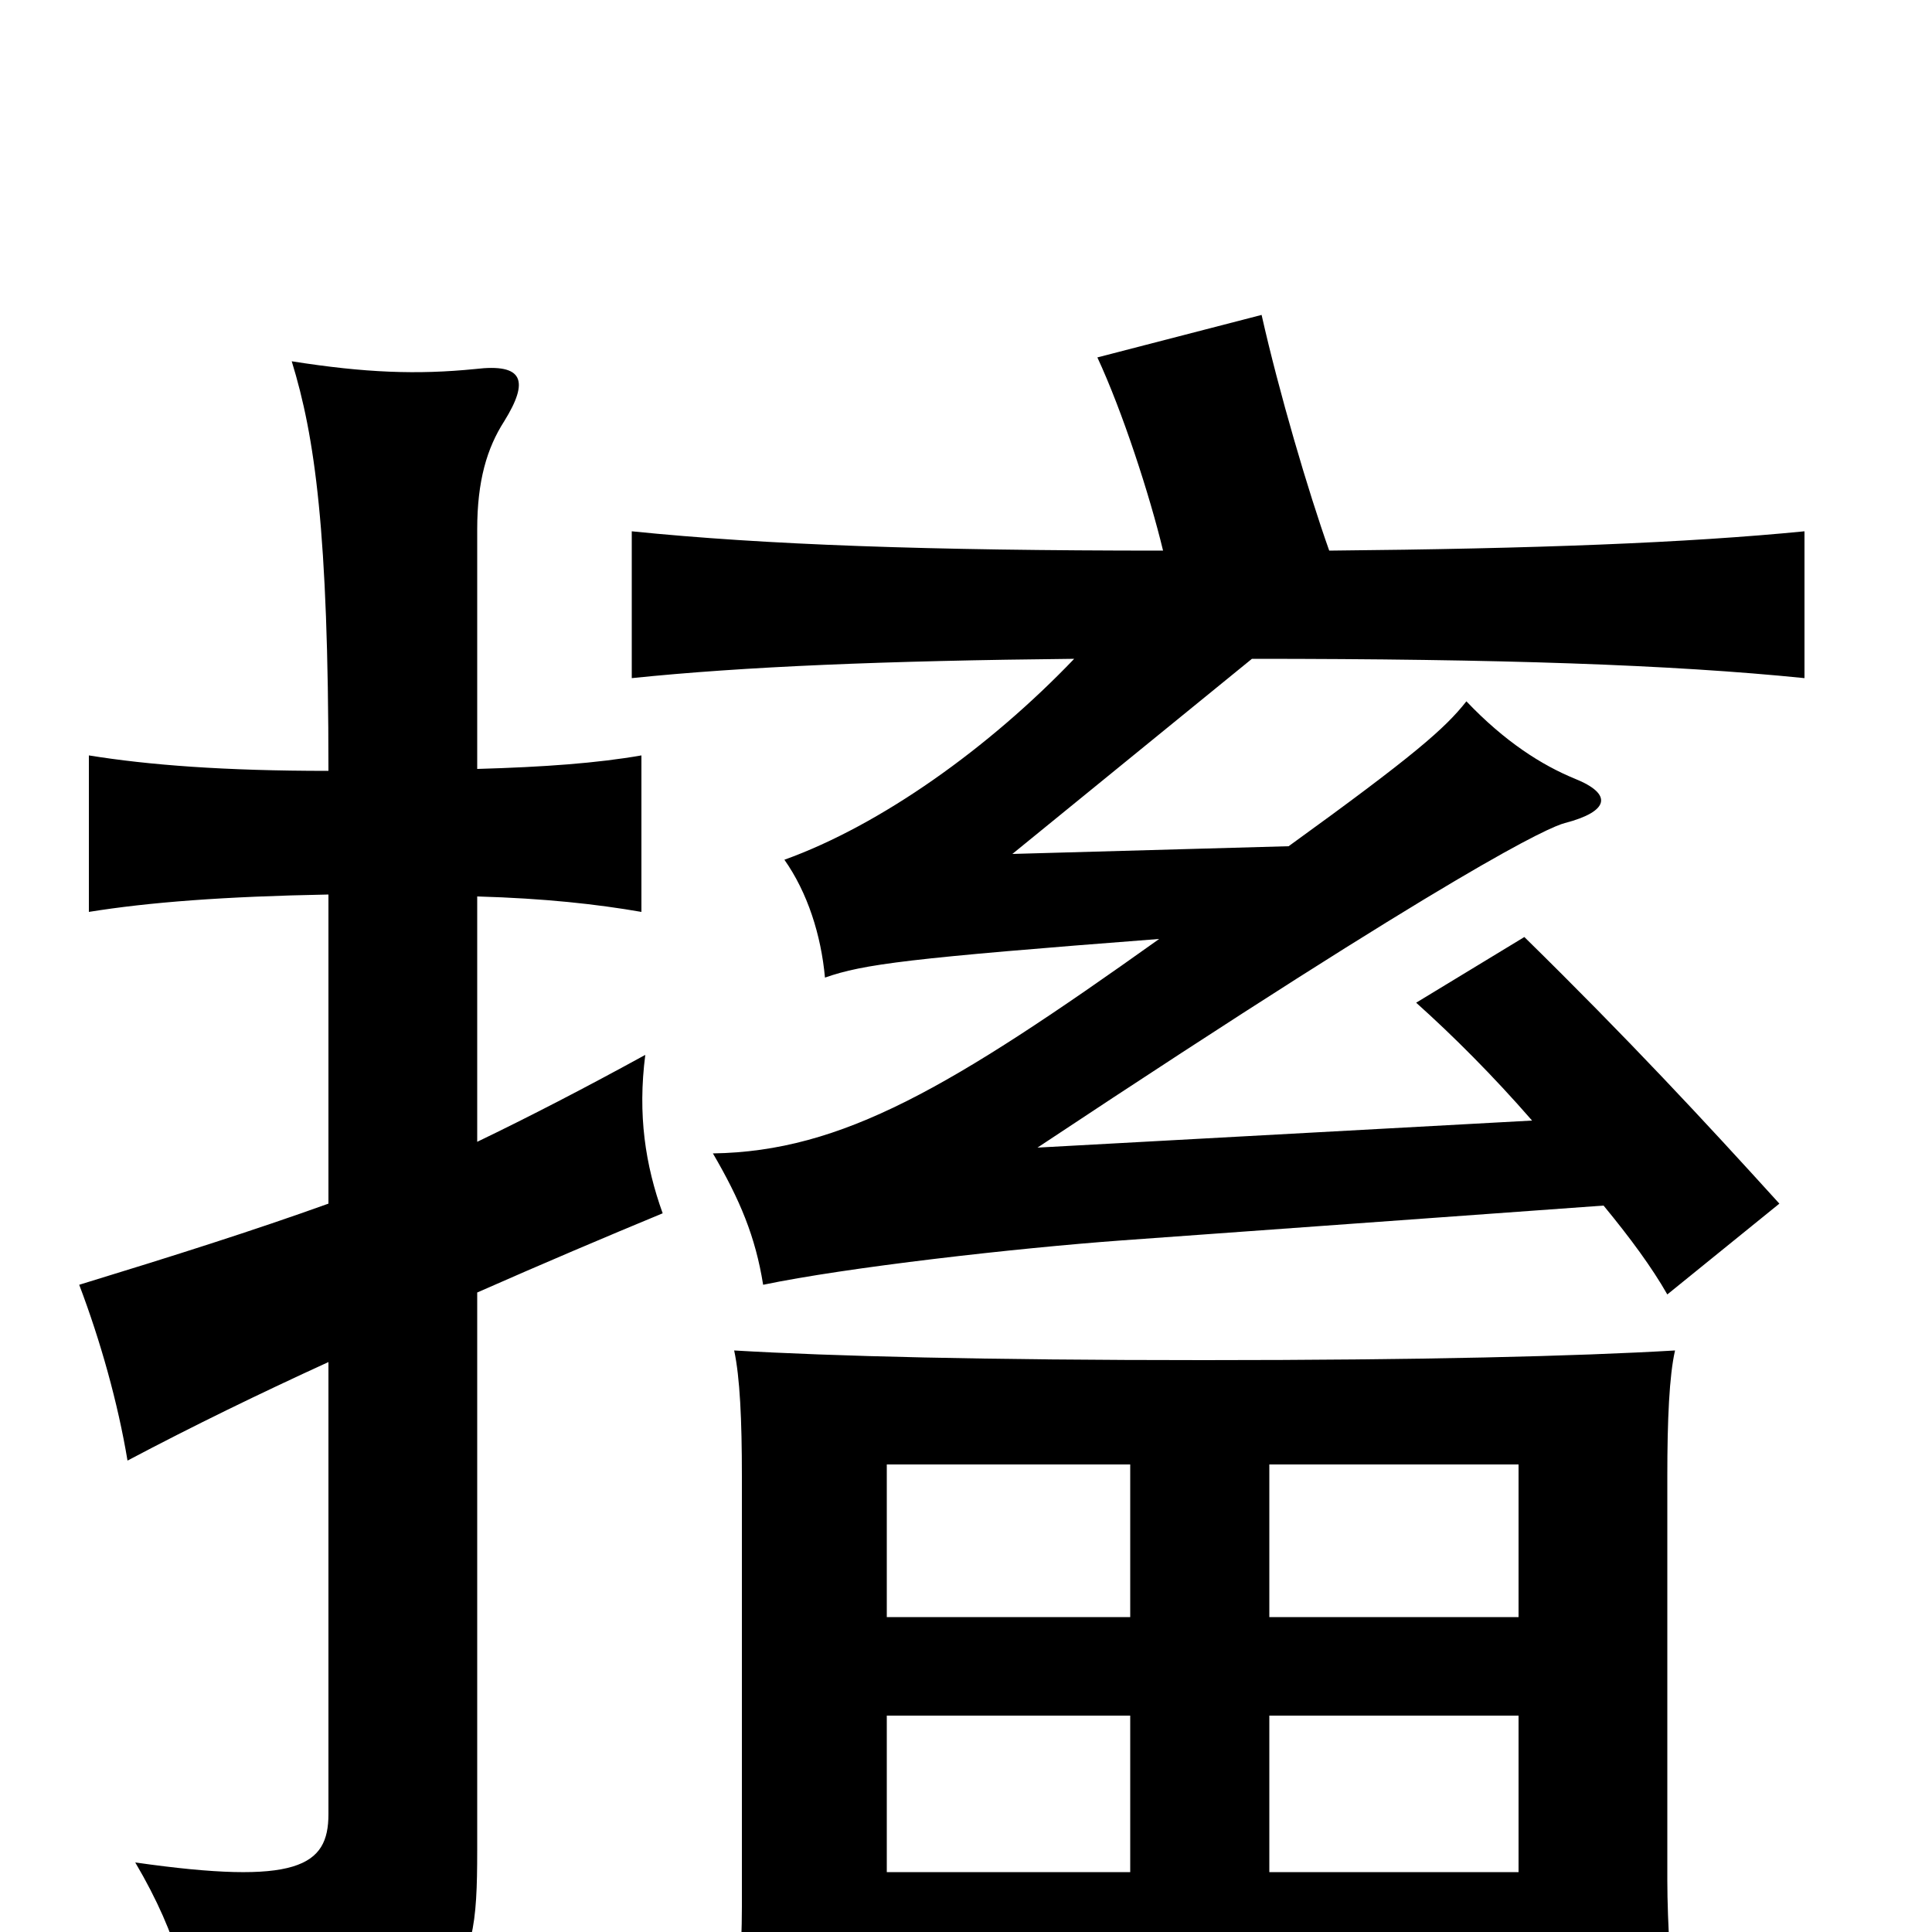 <svg xmlns="http://www.w3.org/2000/svg" viewBox="0 -1000 1000 1000">
	<path fill="#000000" d="M786 -31H657V-112H786ZM459 21H786V55H868C865 28 863 -5 863 -27V-236C863 -265 864 -288 867 -301C816 -298 736 -296 623 -296C510 -296 431 -298 380 -301C383 -287 384 -265 384 -236V-13C384 9 382 42 379 69H459ZM459 -112H585V-31H459ZM585 -242V-163H459V-242ZM786 -163H657V-242H786ZM600 -514C492 -437 436 -404 369 -403C383 -379 391 -360 395 -335C438 -344 526 -354 581 -358L830 -376C844 -359 855 -344 863 -330L921 -377C882 -420 843 -462 789 -515L733 -481C752 -464 773 -443 793 -420L537 -406C757 -552 802 -572 810 -574C833 -580 835 -589 815 -597C798 -604 779 -616 759 -637C748 -623 732 -609 667 -562L524 -558L648 -659C776 -659 865 -656 934 -649V-725C873 -719 795 -716 688 -715C677 -746 662 -797 653 -837L568 -815C581 -787 595 -744 602 -715C480 -715 396 -718 327 -725V-649C385 -655 458 -658 556 -659C512 -613 456 -573 406 -555C418 -538 425 -516 427 -494C447 -501 470 -504 600 -514ZM170 -377C131 -363 90 -350 41 -335C52 -306 61 -274 66 -244C100 -262 135 -279 170 -295V-61C170 -34 154 -24 70 -36C93 3 99 32 101 62C240 41 247 32 247 -42V-331C281 -346 314 -360 343 -372C334 -397 330 -423 334 -454C303 -437 274 -422 247 -409V-536C282 -535 309 -532 332 -528V-609C309 -605 282 -603 247 -602V-726C247 -751 252 -768 261 -782C274 -803 271 -812 246 -809C216 -806 189 -807 151 -813C163 -774 170 -725 170 -601C116 -601 77 -604 46 -609V-528C77 -533 116 -536 170 -537Z"/>
</svg>